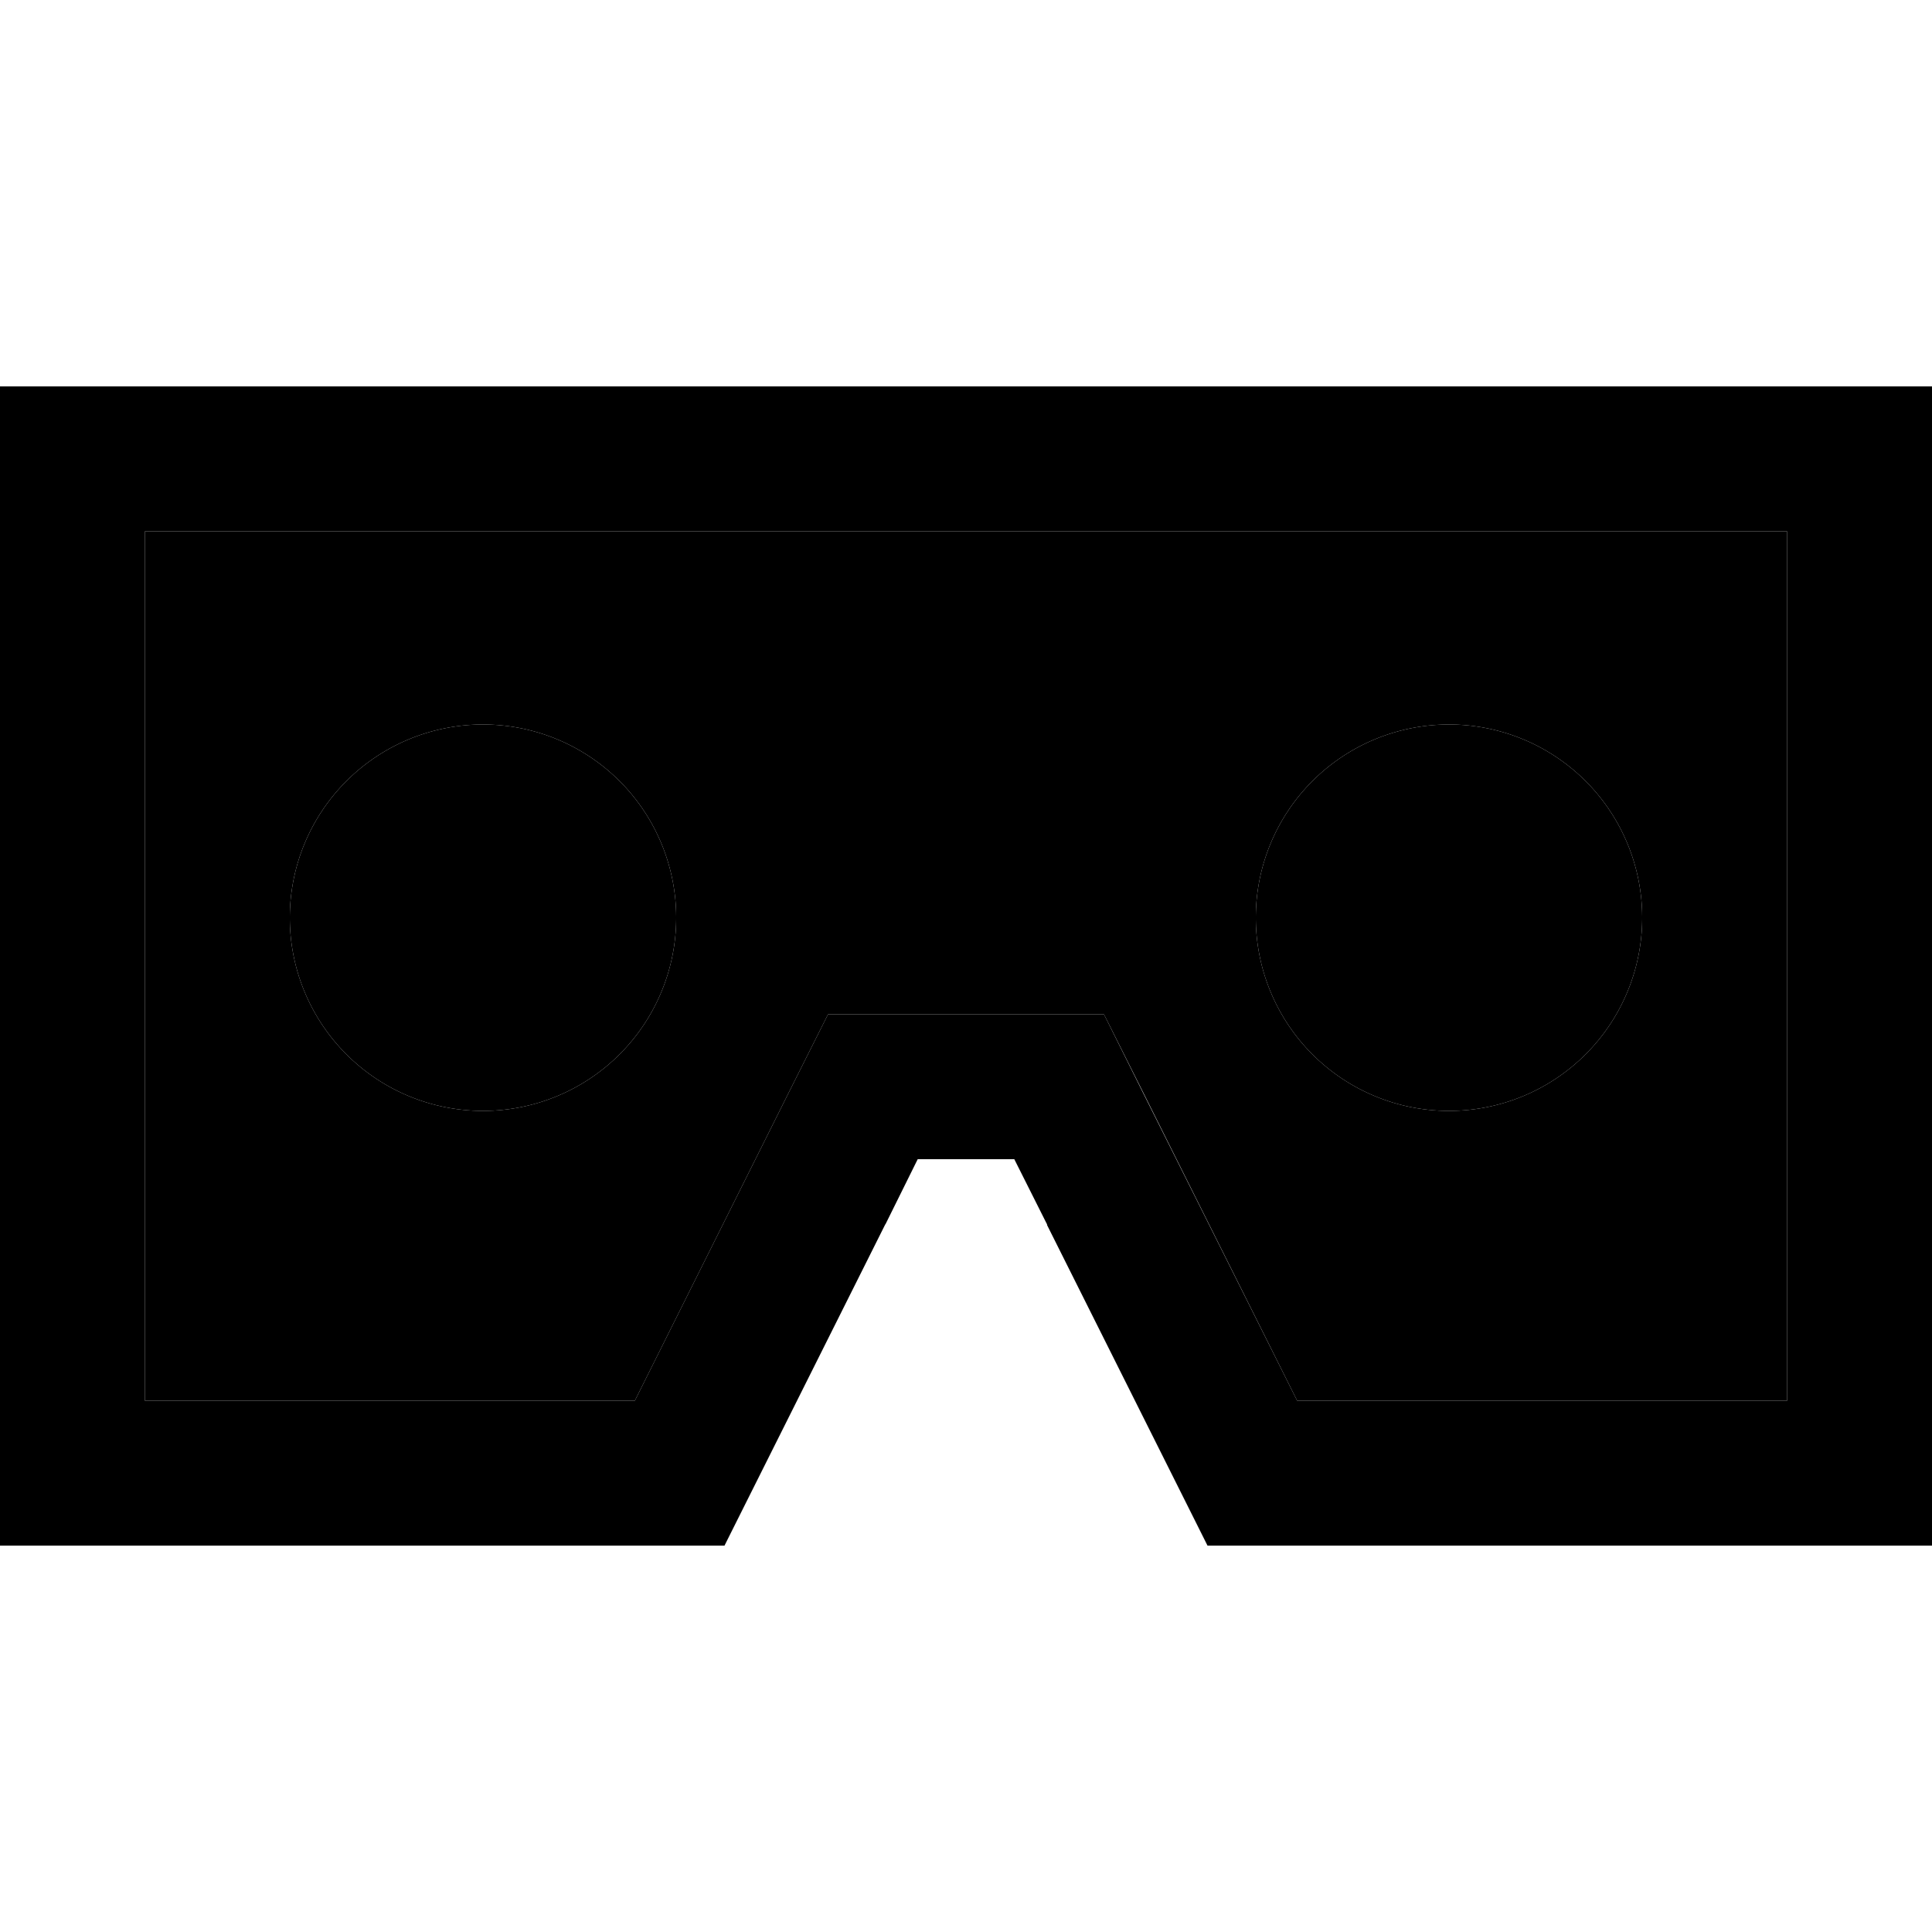 <svg xmlns="http://www.w3.org/2000/svg" width="24" height="24" viewBox="0 0 640 512"><path class="pr-icon-duotone-secondary" d="M48 112l0 288 162.3 0 50.7-101.5L274.3 272l29.7 0 32 0 29.7 0 13.3 26.5L429.7 400 592 400l0-288L48 112zM224 240A64 64 0 1 1 96 240a64 64 0 1 1 128 0zm320 0a64 64 0 1 1 -128 0 64 64 0 1 1 128 0z"/><path class="pr-icon-duotone-primary" d="M346.8 341.7L400 448l192 0 48 0 0-48 0-288 0-48-48 0L48 64 0 64l0 48L0 400l0 48 48 0 192 0 53.2-106.3 .2-.3L304 320l32 0 10.7 21.3 .2 .3zM210.3 400L48 400l0-288 544 0 0 288-162.3 0L378.9 298.5 365.7 272 336 272l-32 0-29.7 0-13.3 26.5L210.3 400zM224 240A64 64 0 1 0 96 240a64 64 0 1 0 128 0zm256 64a64 64 0 1 0 0-128 64 64 0 1 0 0 128z"/></svg>